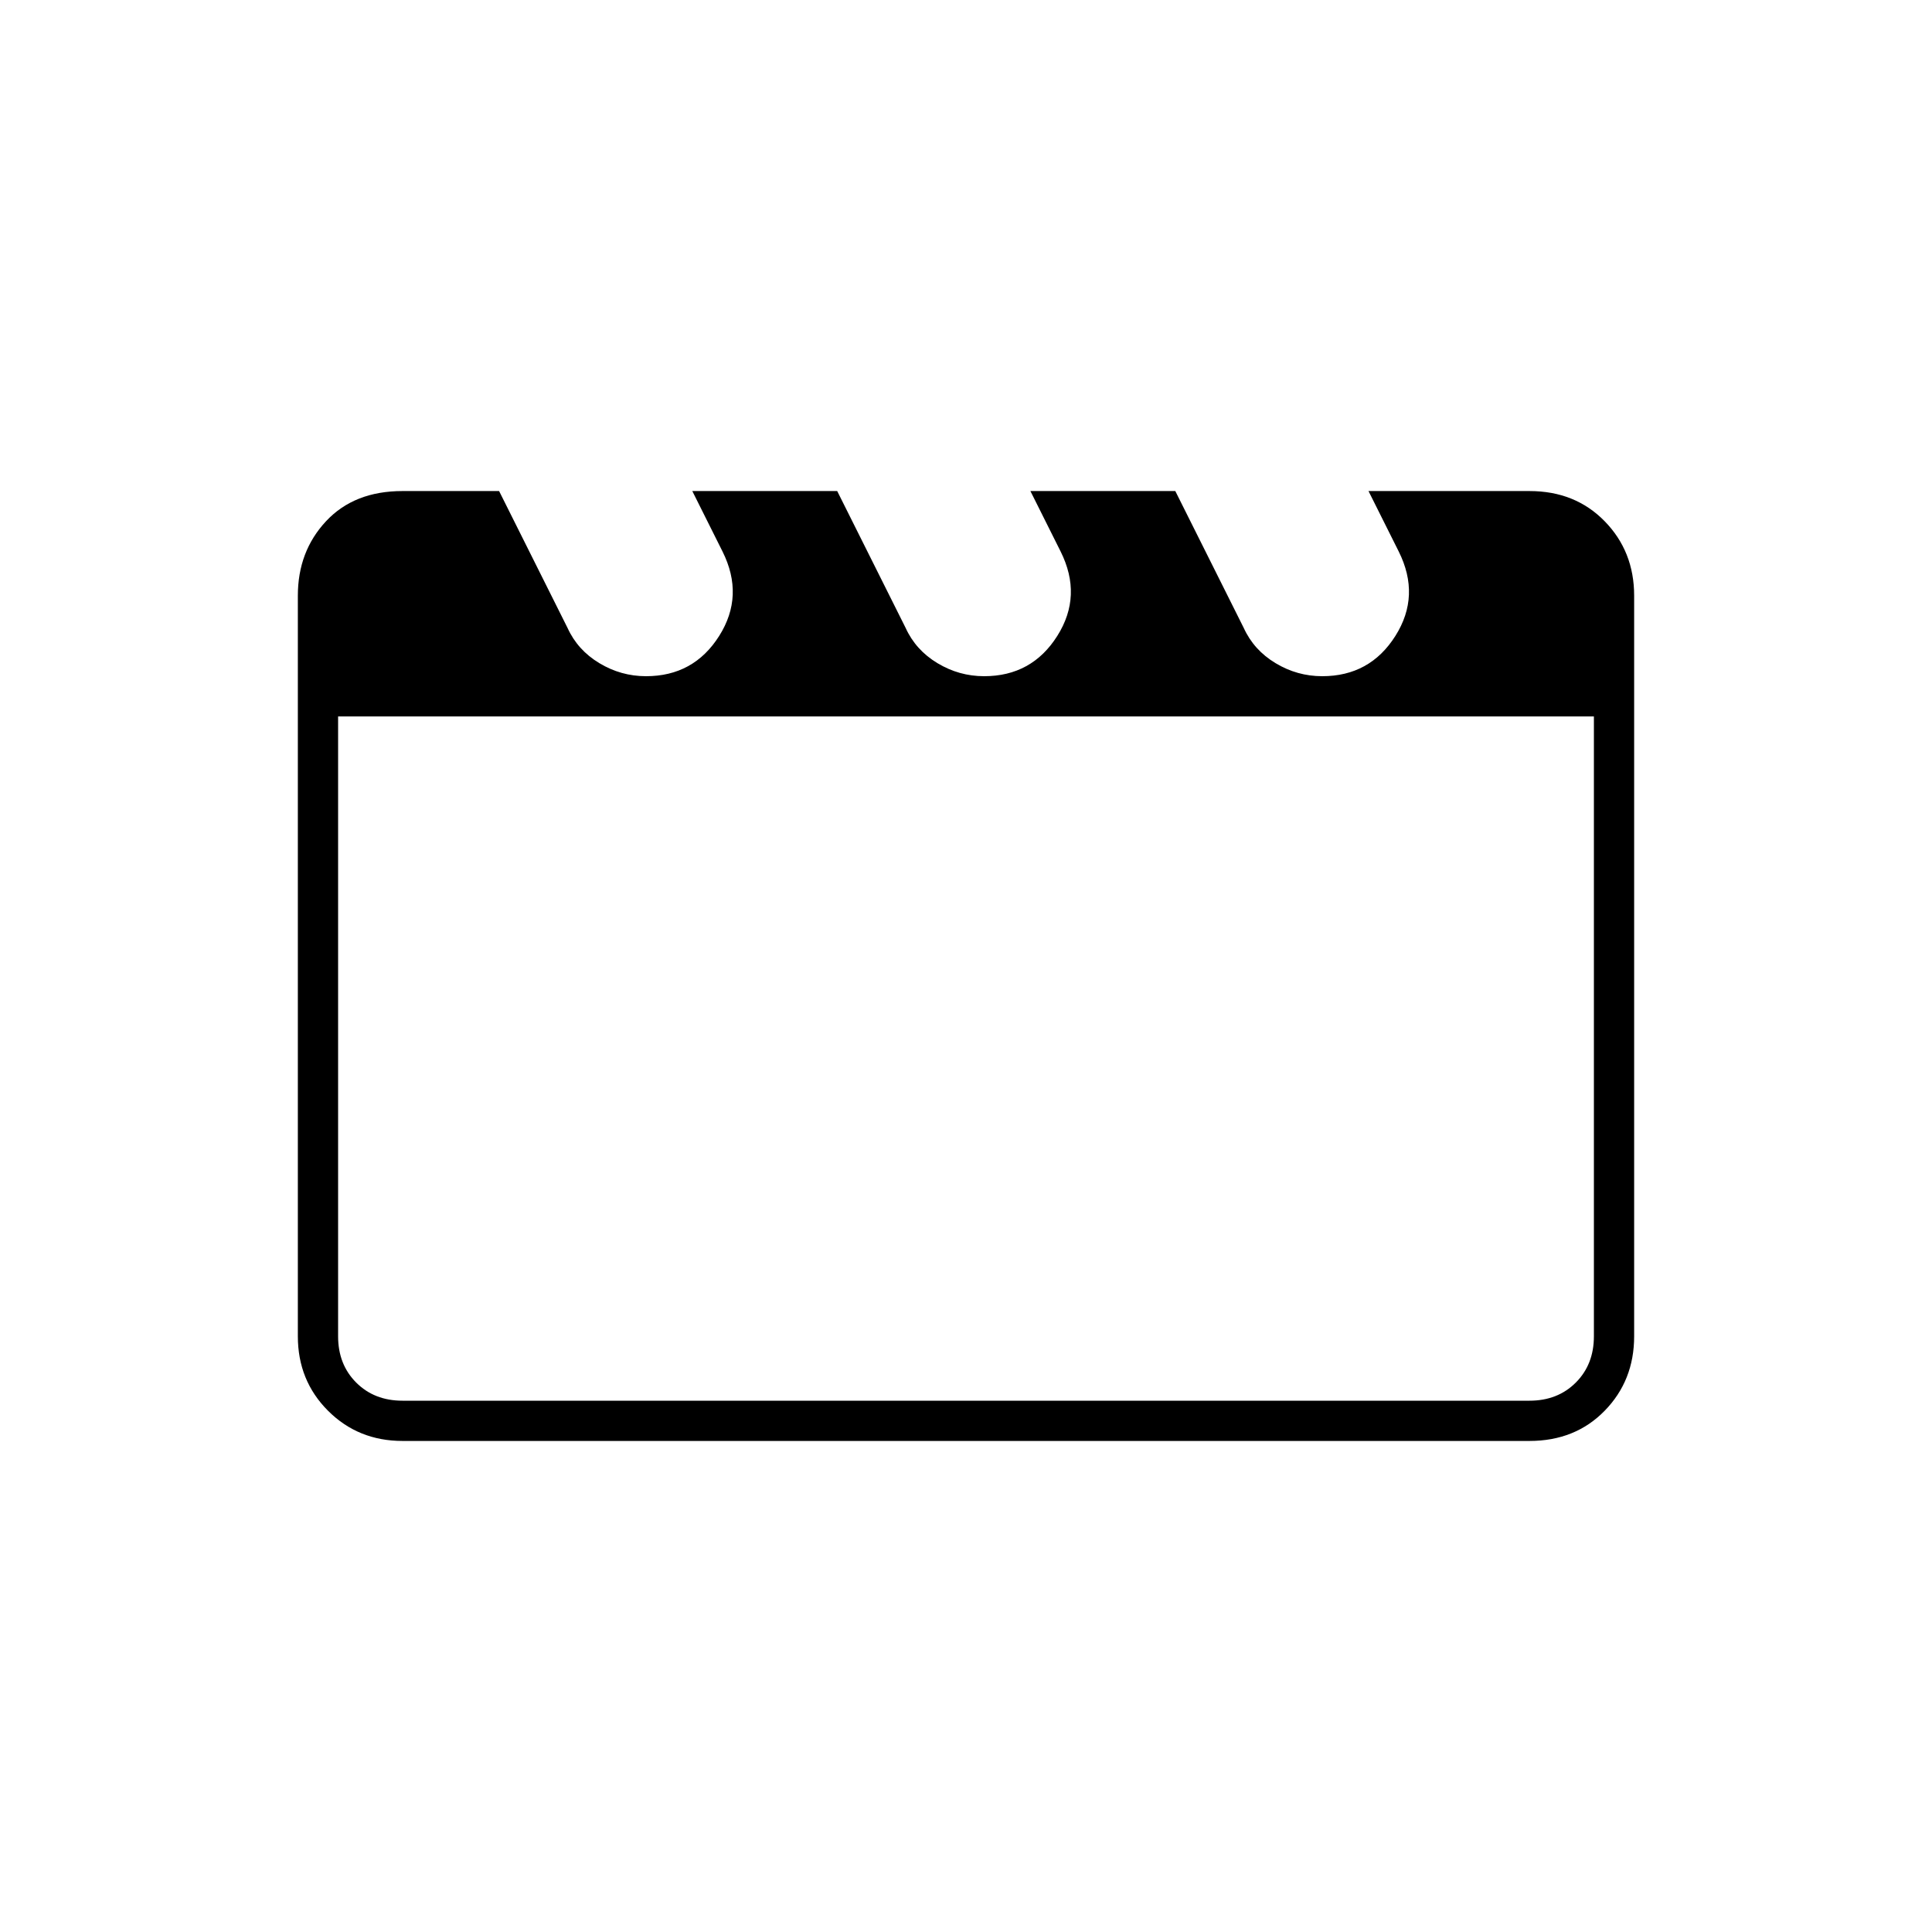 <svg xmlns="http://www.w3.org/2000/svg" height="20" viewBox="0 -960 960 960" width="20"><path d="m248-716 34 68q5 11 15.78 17.5T321-624q23.71 0 36.35-20Q370-664 359-686l-15-30h72l34 68q5 11 15.78 17.5T489-624q23.71 0 36.35-20Q538-664 527-686l-15-30h72l34 68q5 11 15.78 17.5T657-624q23.71 0 36.35-20Q706-664 695-686l-15-30h80q22.7 0 37.35 15Q812-686 812-664v368q0 22-14.65 37T760-244H200q-22 0-37-15t-15-37v-368q0-22 14-37t38-15h48Zm-80 112v308q0 14 9 23t23 9h560q14 0 23-9t9-23v-308H168Zm0 0v340-340Z"/></svg>